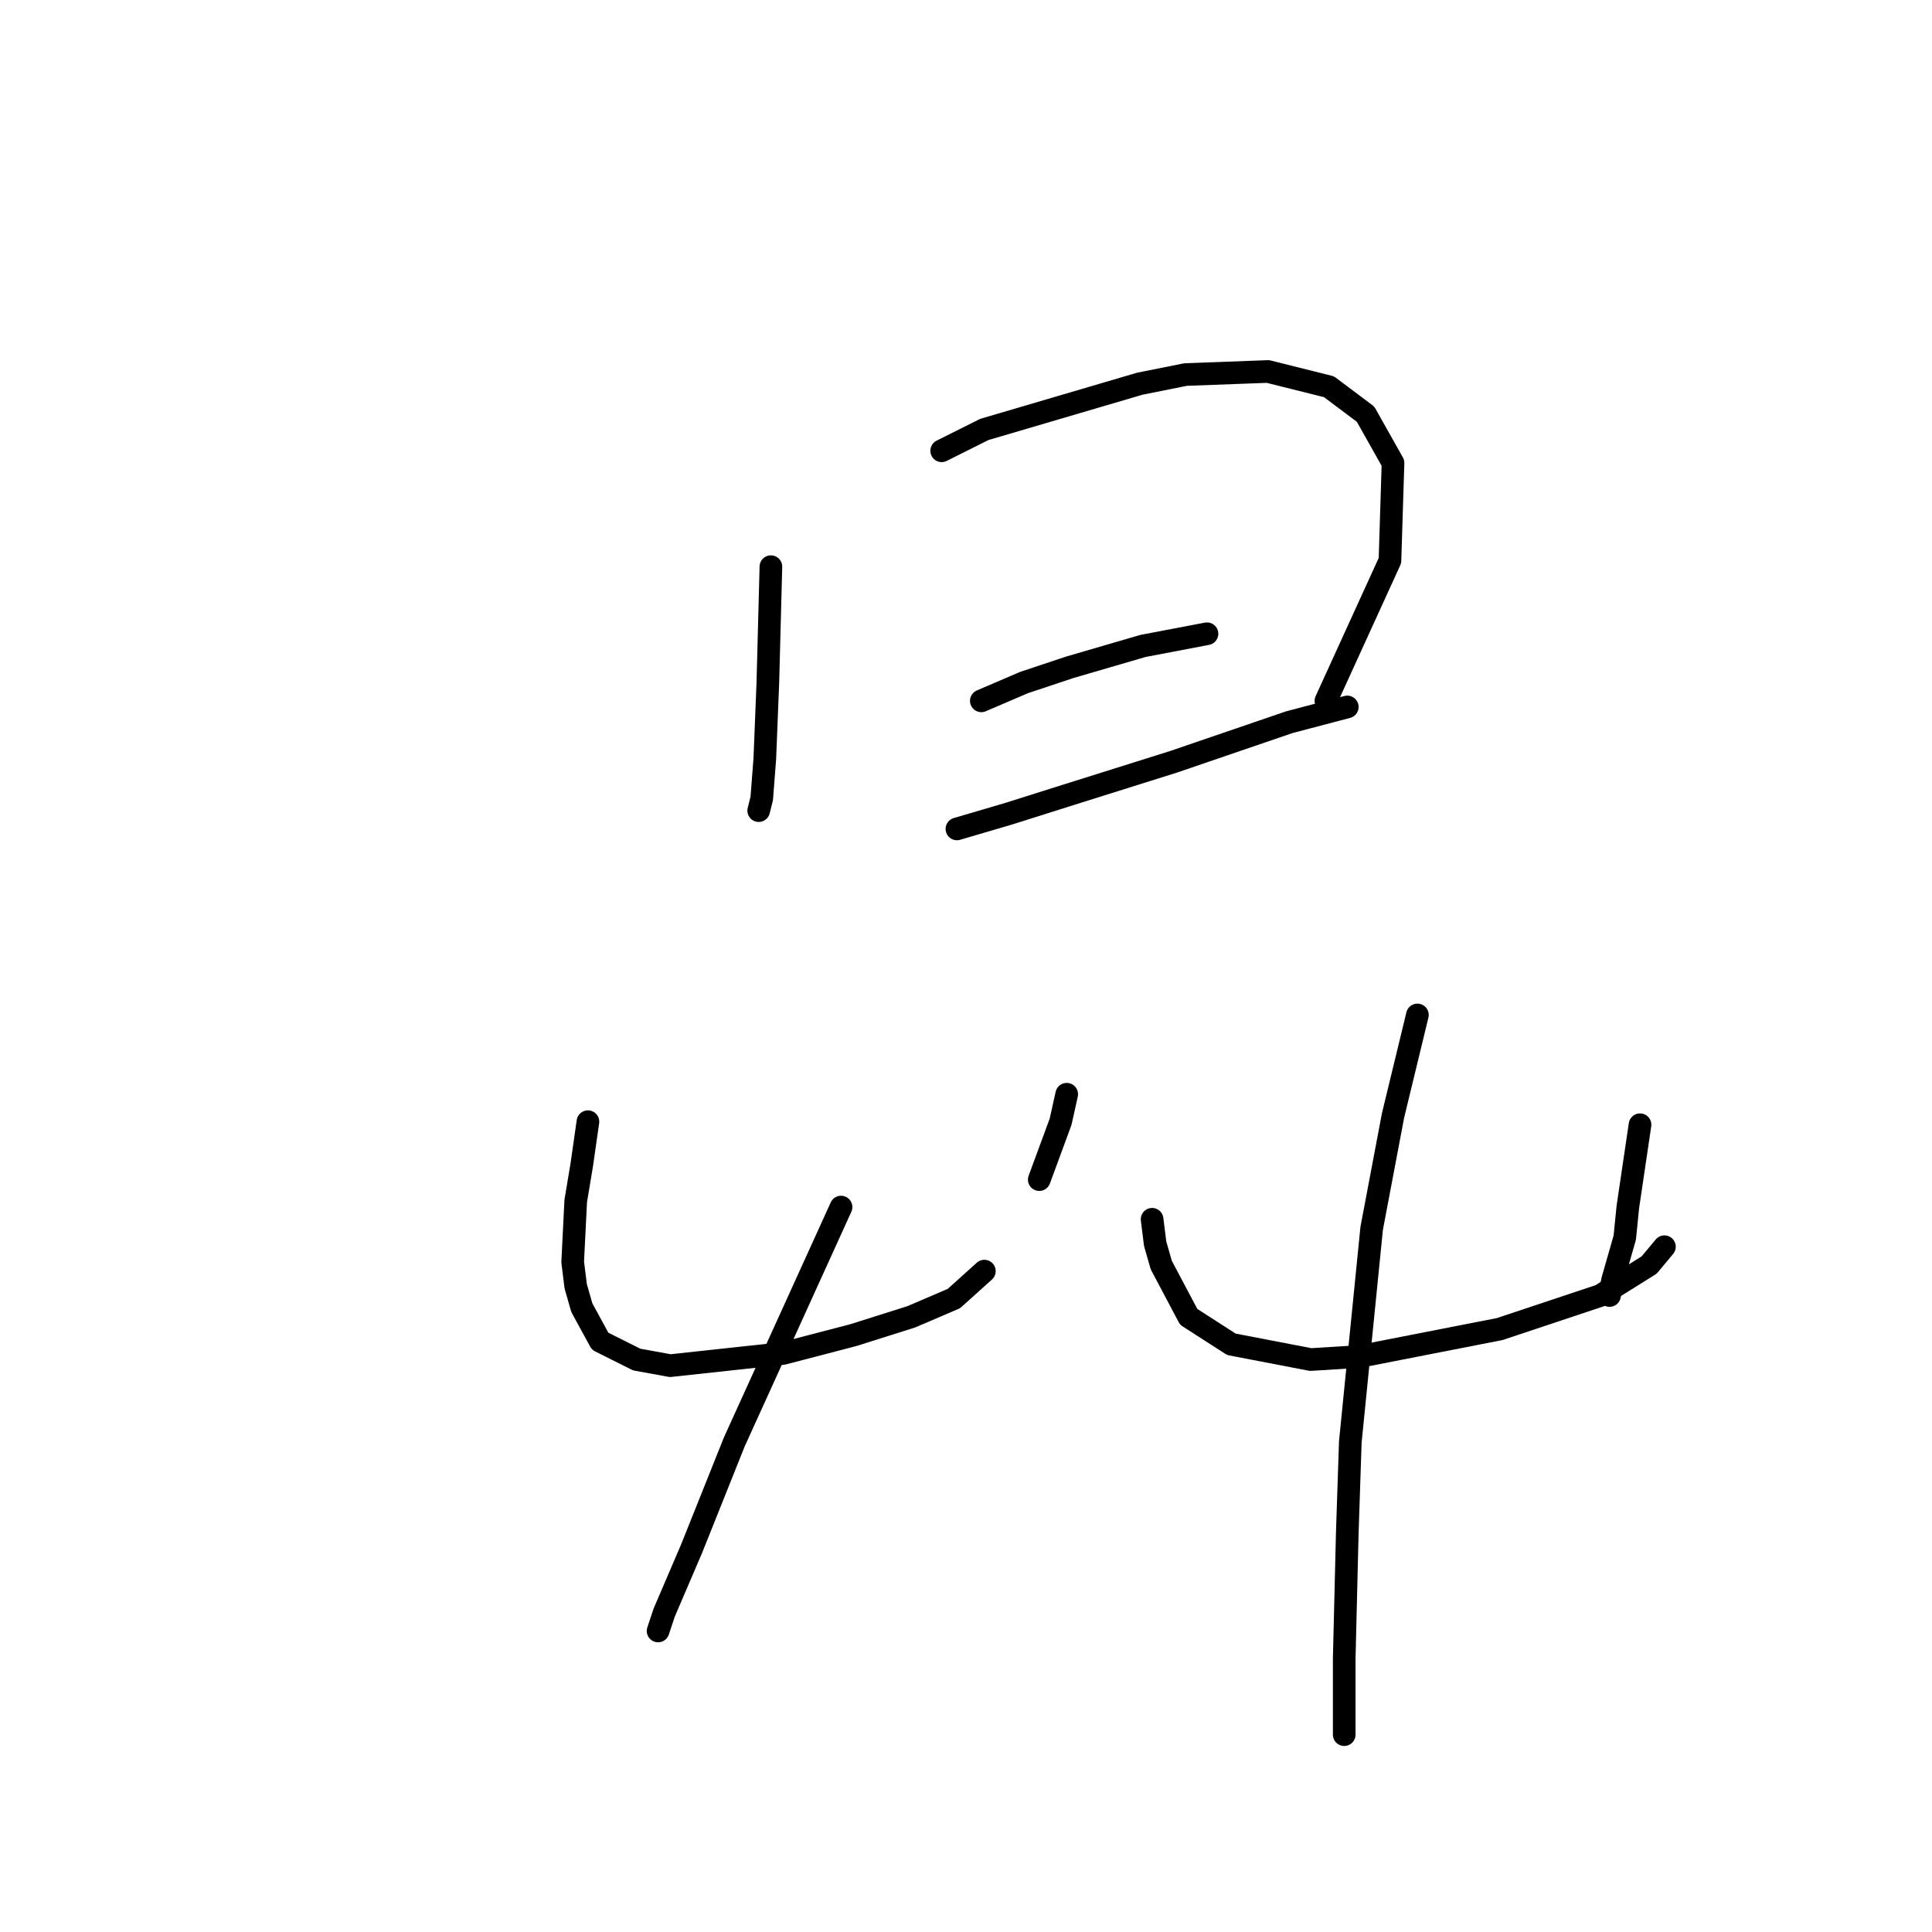<?xml version="1.0" standalone="no"?>
    <svg width="256" height="256" xmlns="http://www.w3.org/2000/svg" version="1.1">
    <polyline stroke="black" stroke-width="3" stroke-linecap="round" fill="transparent" stroke-linejoin="round" points="102.149 75.086 101.745 90.441 101.341 100.543 100.936 105.796 100.532 107.413 100.532 107.413 " />
        <polyline stroke="black" stroke-width="3" stroke-linecap="round" fill="transparent" stroke-linejoin="round" points="124.777 59.731 130.434 56.902 151.043 50.841 157.104 49.629 168.014 49.225 176.096 51.245 180.945 54.882 184.582 61.347 184.177 74.278 175.692 92.866 175.692 92.866 " />
        <polyline stroke="black" stroke-width="3" stroke-linecap="round" fill="transparent" stroke-linejoin="round" points="130.03 92.866 135.688 90.441 141.749 88.421 151.447 85.592 159.932 83.976 159.932 83.976 " />
        <polyline stroke="black" stroke-width="3" stroke-linecap="round" fill="transparent" stroke-linejoin="round" points="126.798 109.837 133.667 107.817 141.345 105.392 155.488 100.947 170.843 95.694 178.52 93.674 178.52 93.674 " />
        <polyline stroke="black" stroke-width="3" stroke-linecap="round" fill="transparent" stroke-linejoin="round" points="77.904 148.629 77.096 154.286 76.287 159.135 75.883 167.217 76.287 170.45 77.096 173.278 79.52 177.723 84.369 180.148 88.814 180.956 103.765 179.339 113.059 176.915 120.737 174.49 126.394 172.066 130.434 168.429 130.434 168.429 " />
        <polyline stroke="black" stroke-width="3" stroke-linecap="round" fill="transparent" stroke-linejoin="round" points="141.345 144.992 140.537 148.629 137.708 156.307 137.708 156.307 " />
        <polyline stroke="black" stroke-width="3" stroke-linecap="round" fill="transparent" stroke-linejoin="round" points="111.443 159.943 101.341 182.168 97.3 191.058 91.643 205.201 88.006 213.686 87.198 216.111 87.198 216.111 " />
        <polyline stroke="black" stroke-width="3" stroke-linecap="round" fill="transparent" stroke-linejoin="round" points="152.659 161.56 153.063 164.792 153.871 167.621 157.508 174.49 163.165 178.127 173.671 180.148 180.137 179.743 198.724 176.107 208.422 172.874 212.059 171.662 218.524 167.621 220.545 165.196 220.545 165.196 " />
        <polyline stroke="black" stroke-width="3" stroke-linecap="round" fill="transparent" stroke-linejoin="round" points="217.312 149.033 215.696 159.943 215.292 163.984 213.675 169.641 213.271 171.662 213.271 171.662 " />
        <polyline stroke="black" stroke-width="3" stroke-linecap="round" fill="transparent" stroke-linejoin="round" points="187.814 134.486 184.582 147.821 181.753 162.772 178.924 191.058 178.52 203.18 178.116 219.748 178.116 229.85 178.116 229.85 " />
        </svg>